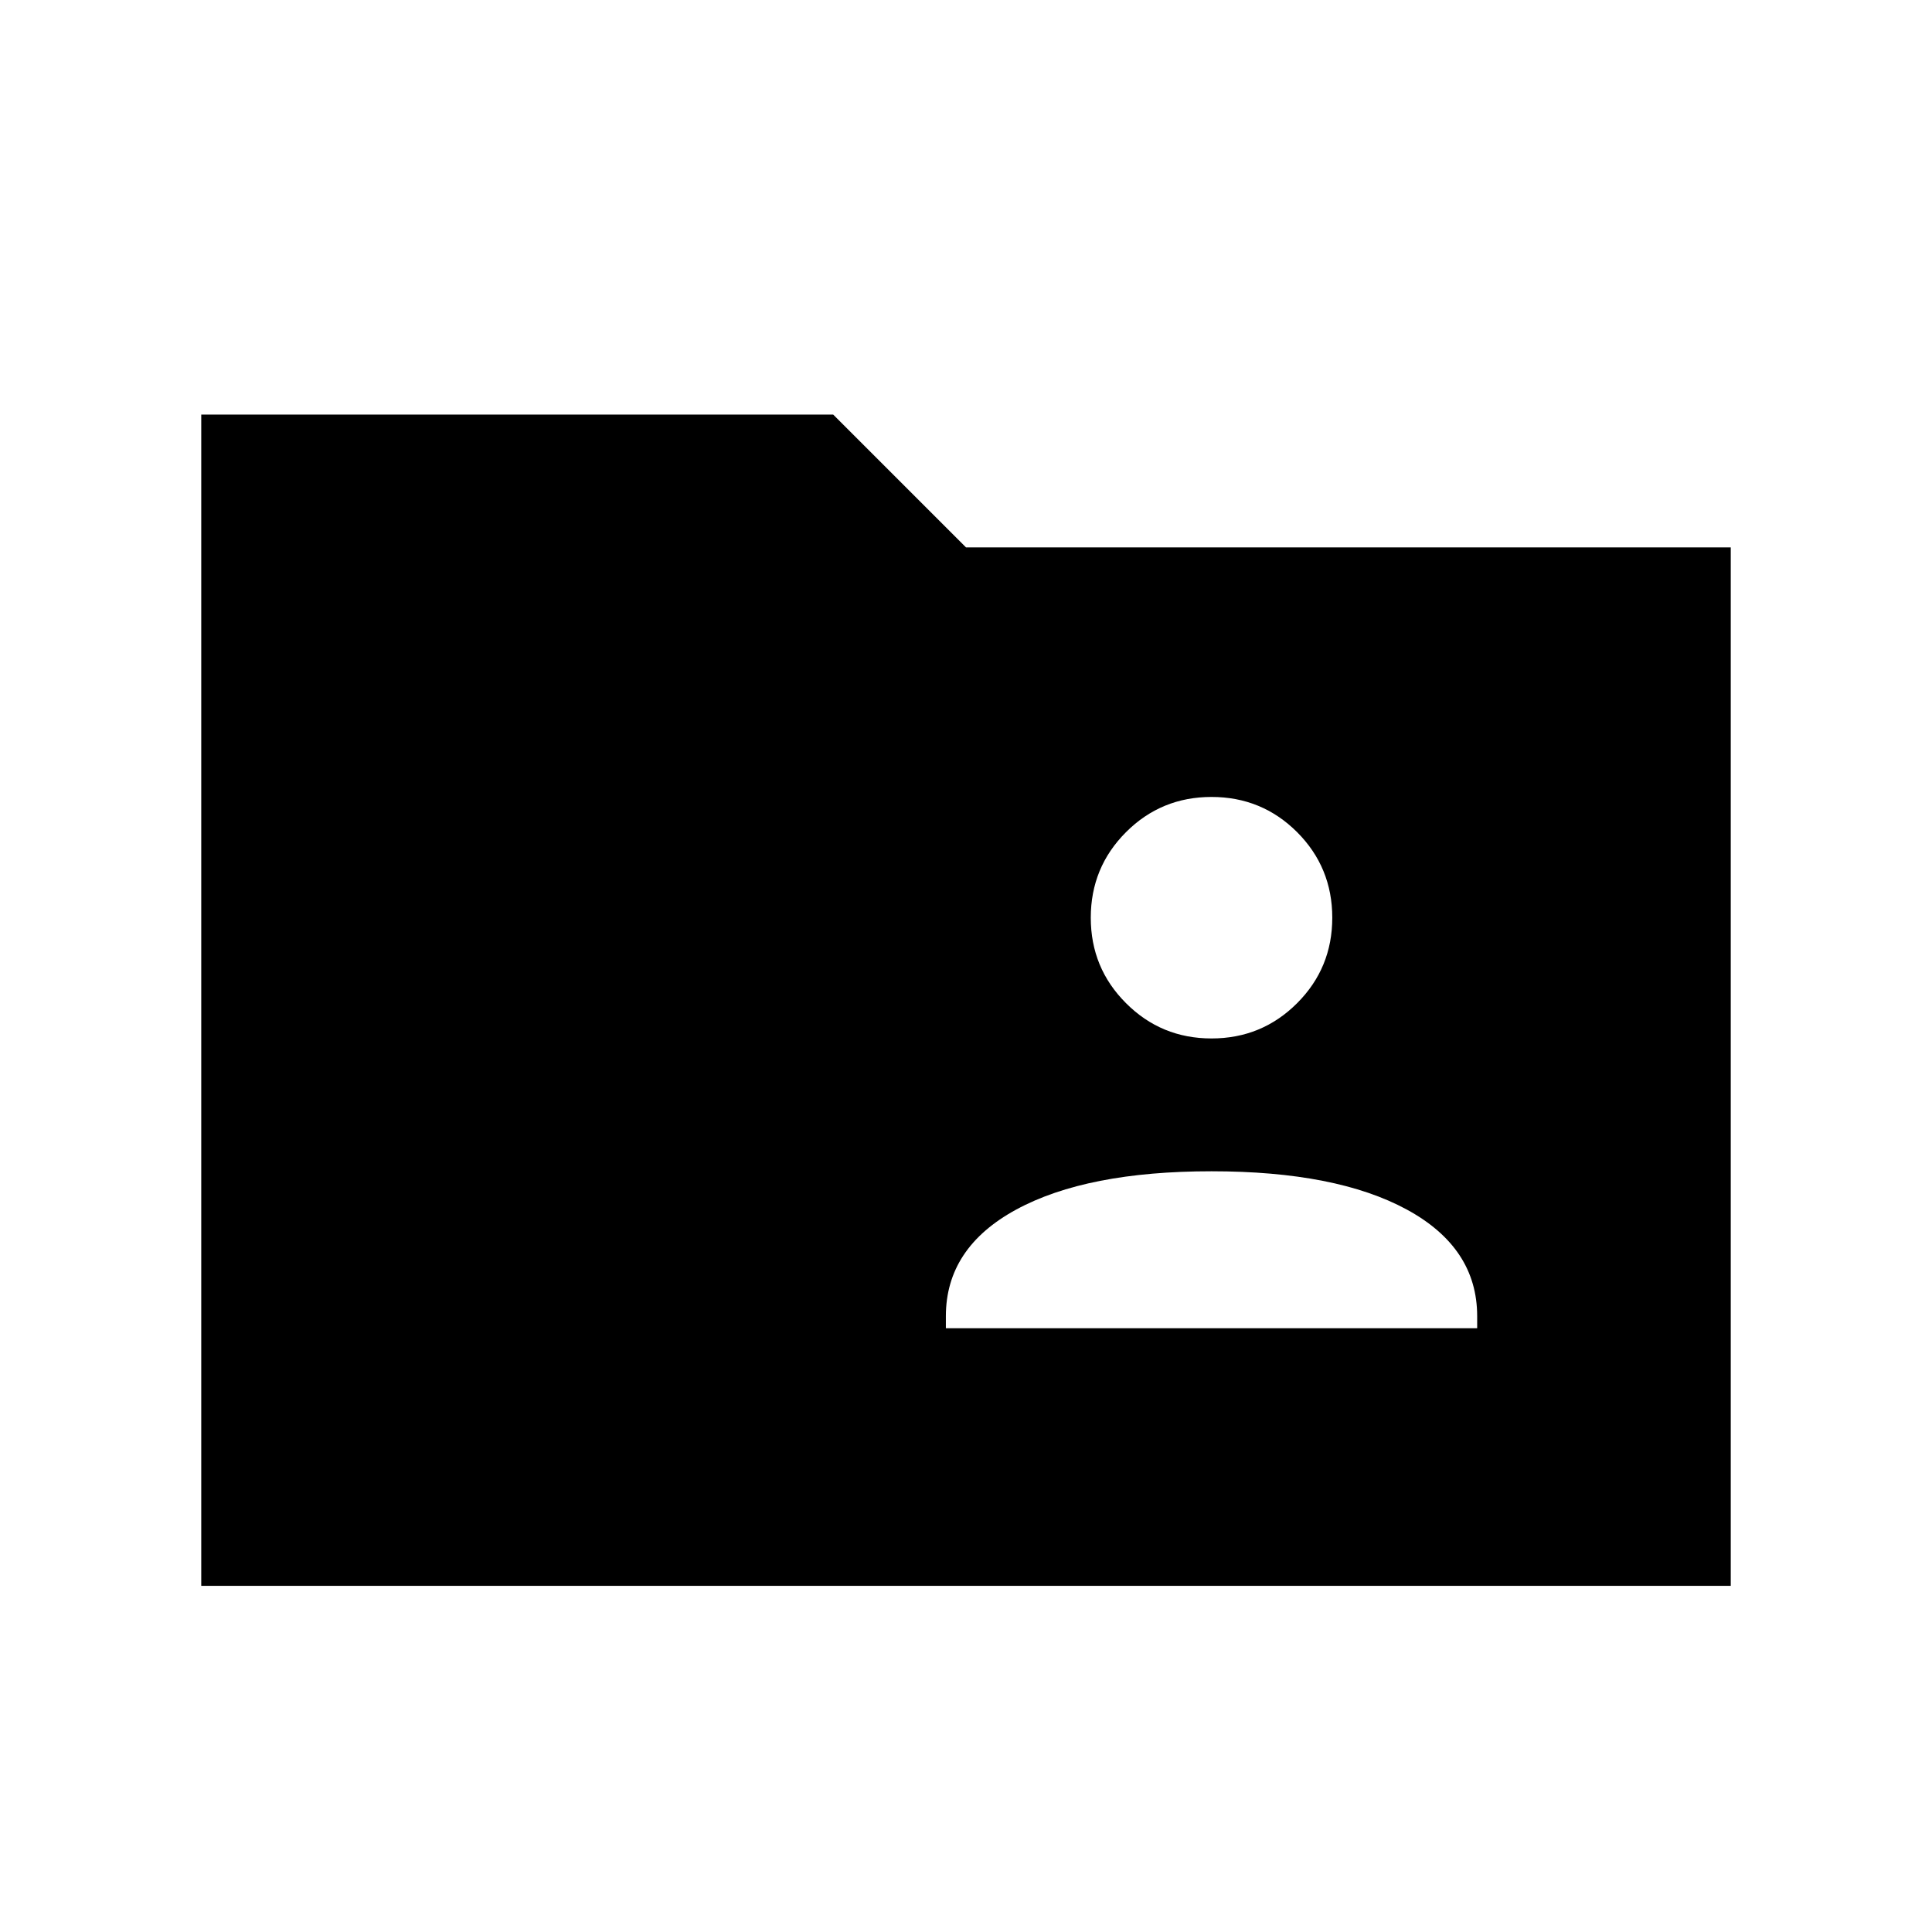 <svg xmlns="http://www.w3.org/2000/svg" height="24" width="24"><path d="M15.05 12.9q.625 0 1.063-.438.437-.437.437-1.062t-.437-1.063Q15.675 9.9 15.05 9.9t-1.062.437q-.438.438-.438 1.063t.438 1.062q.437.438 1.062.438Zm-3.3 3.6h6.6v-.15q0-.85-.875-1.325t-2.425-.475q-1.55 0-2.425.475-.875.475-.875 1.325ZM2.5 19.7V5.15h7.85L12 6.8h9.5v12.9Z"/></svg>